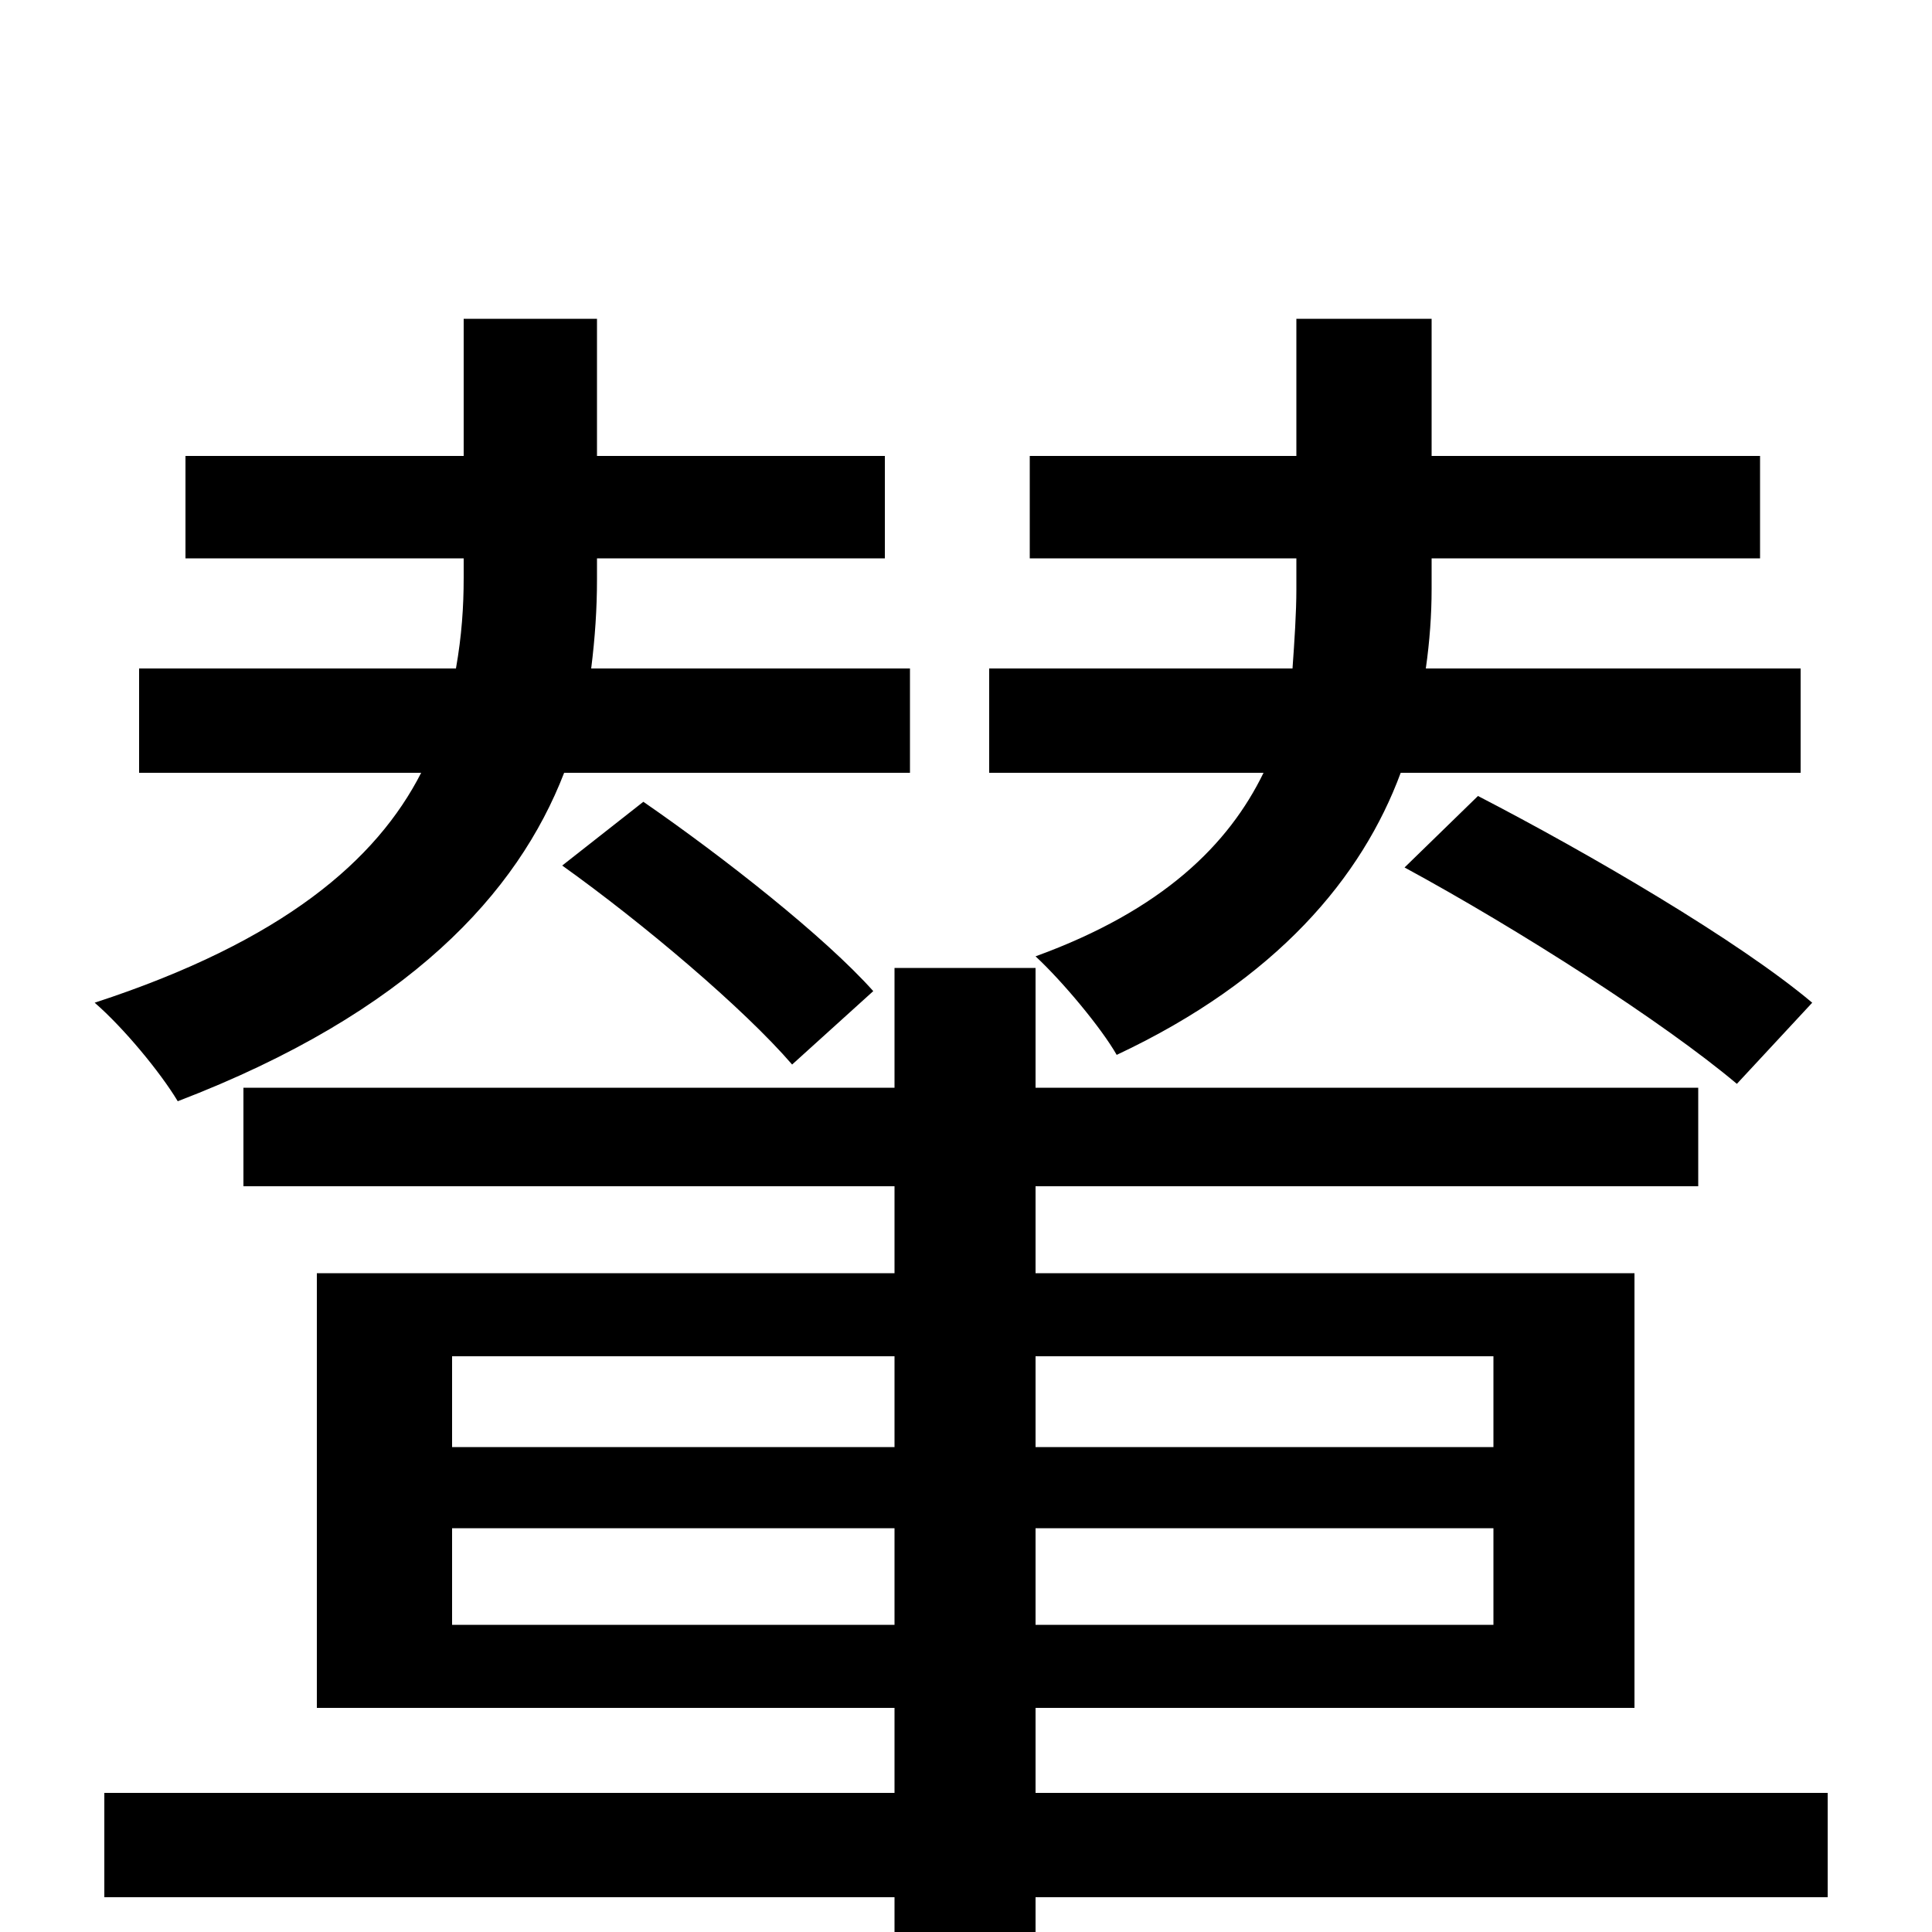 <svg xmlns="http://www.w3.org/2000/svg" viewBox="0 -1000 1000 1000">
	<path fill="#000000" d="M932 -600V-654H738C740 -668 741 -682 741 -695V-711H911V-764H741V-835H671V-764H533V-711H671V-695C671 -683 670 -668 669 -654H512V-600H654C636 -563 602 -529 536 -505C550 -492 570 -468 578 -454C661 -493 705 -546 725 -600ZM727 -551C786 -519 861 -471 899 -439L938 -481C900 -513 823 -558 765 -588ZM471 -600V-654H306C308 -670 309 -685 309 -700V-711H458V-764H309V-835H240V-764H96V-711H240V-701C240 -686 239 -671 236 -654H72V-600H218C195 -555 147 -513 49 -481C64 -468 83 -445 92 -430C212 -476 268 -538 292 -600ZM291 -552C333 -522 385 -478 410 -449L452 -487C427 -515 375 -556 333 -585ZM234 -159V-209H463V-159ZM234 -298H463V-251H234ZM773 -298V-251H536V-298ZM773 -159H536V-209H773ZM946 -72H536V-116H846V-341H536V-386H879V-437H536V-499H463V-437H126V-386H463V-341H164V-116H463V-72H54V-18H463V76H536V-18H946Z"/>
</svg>